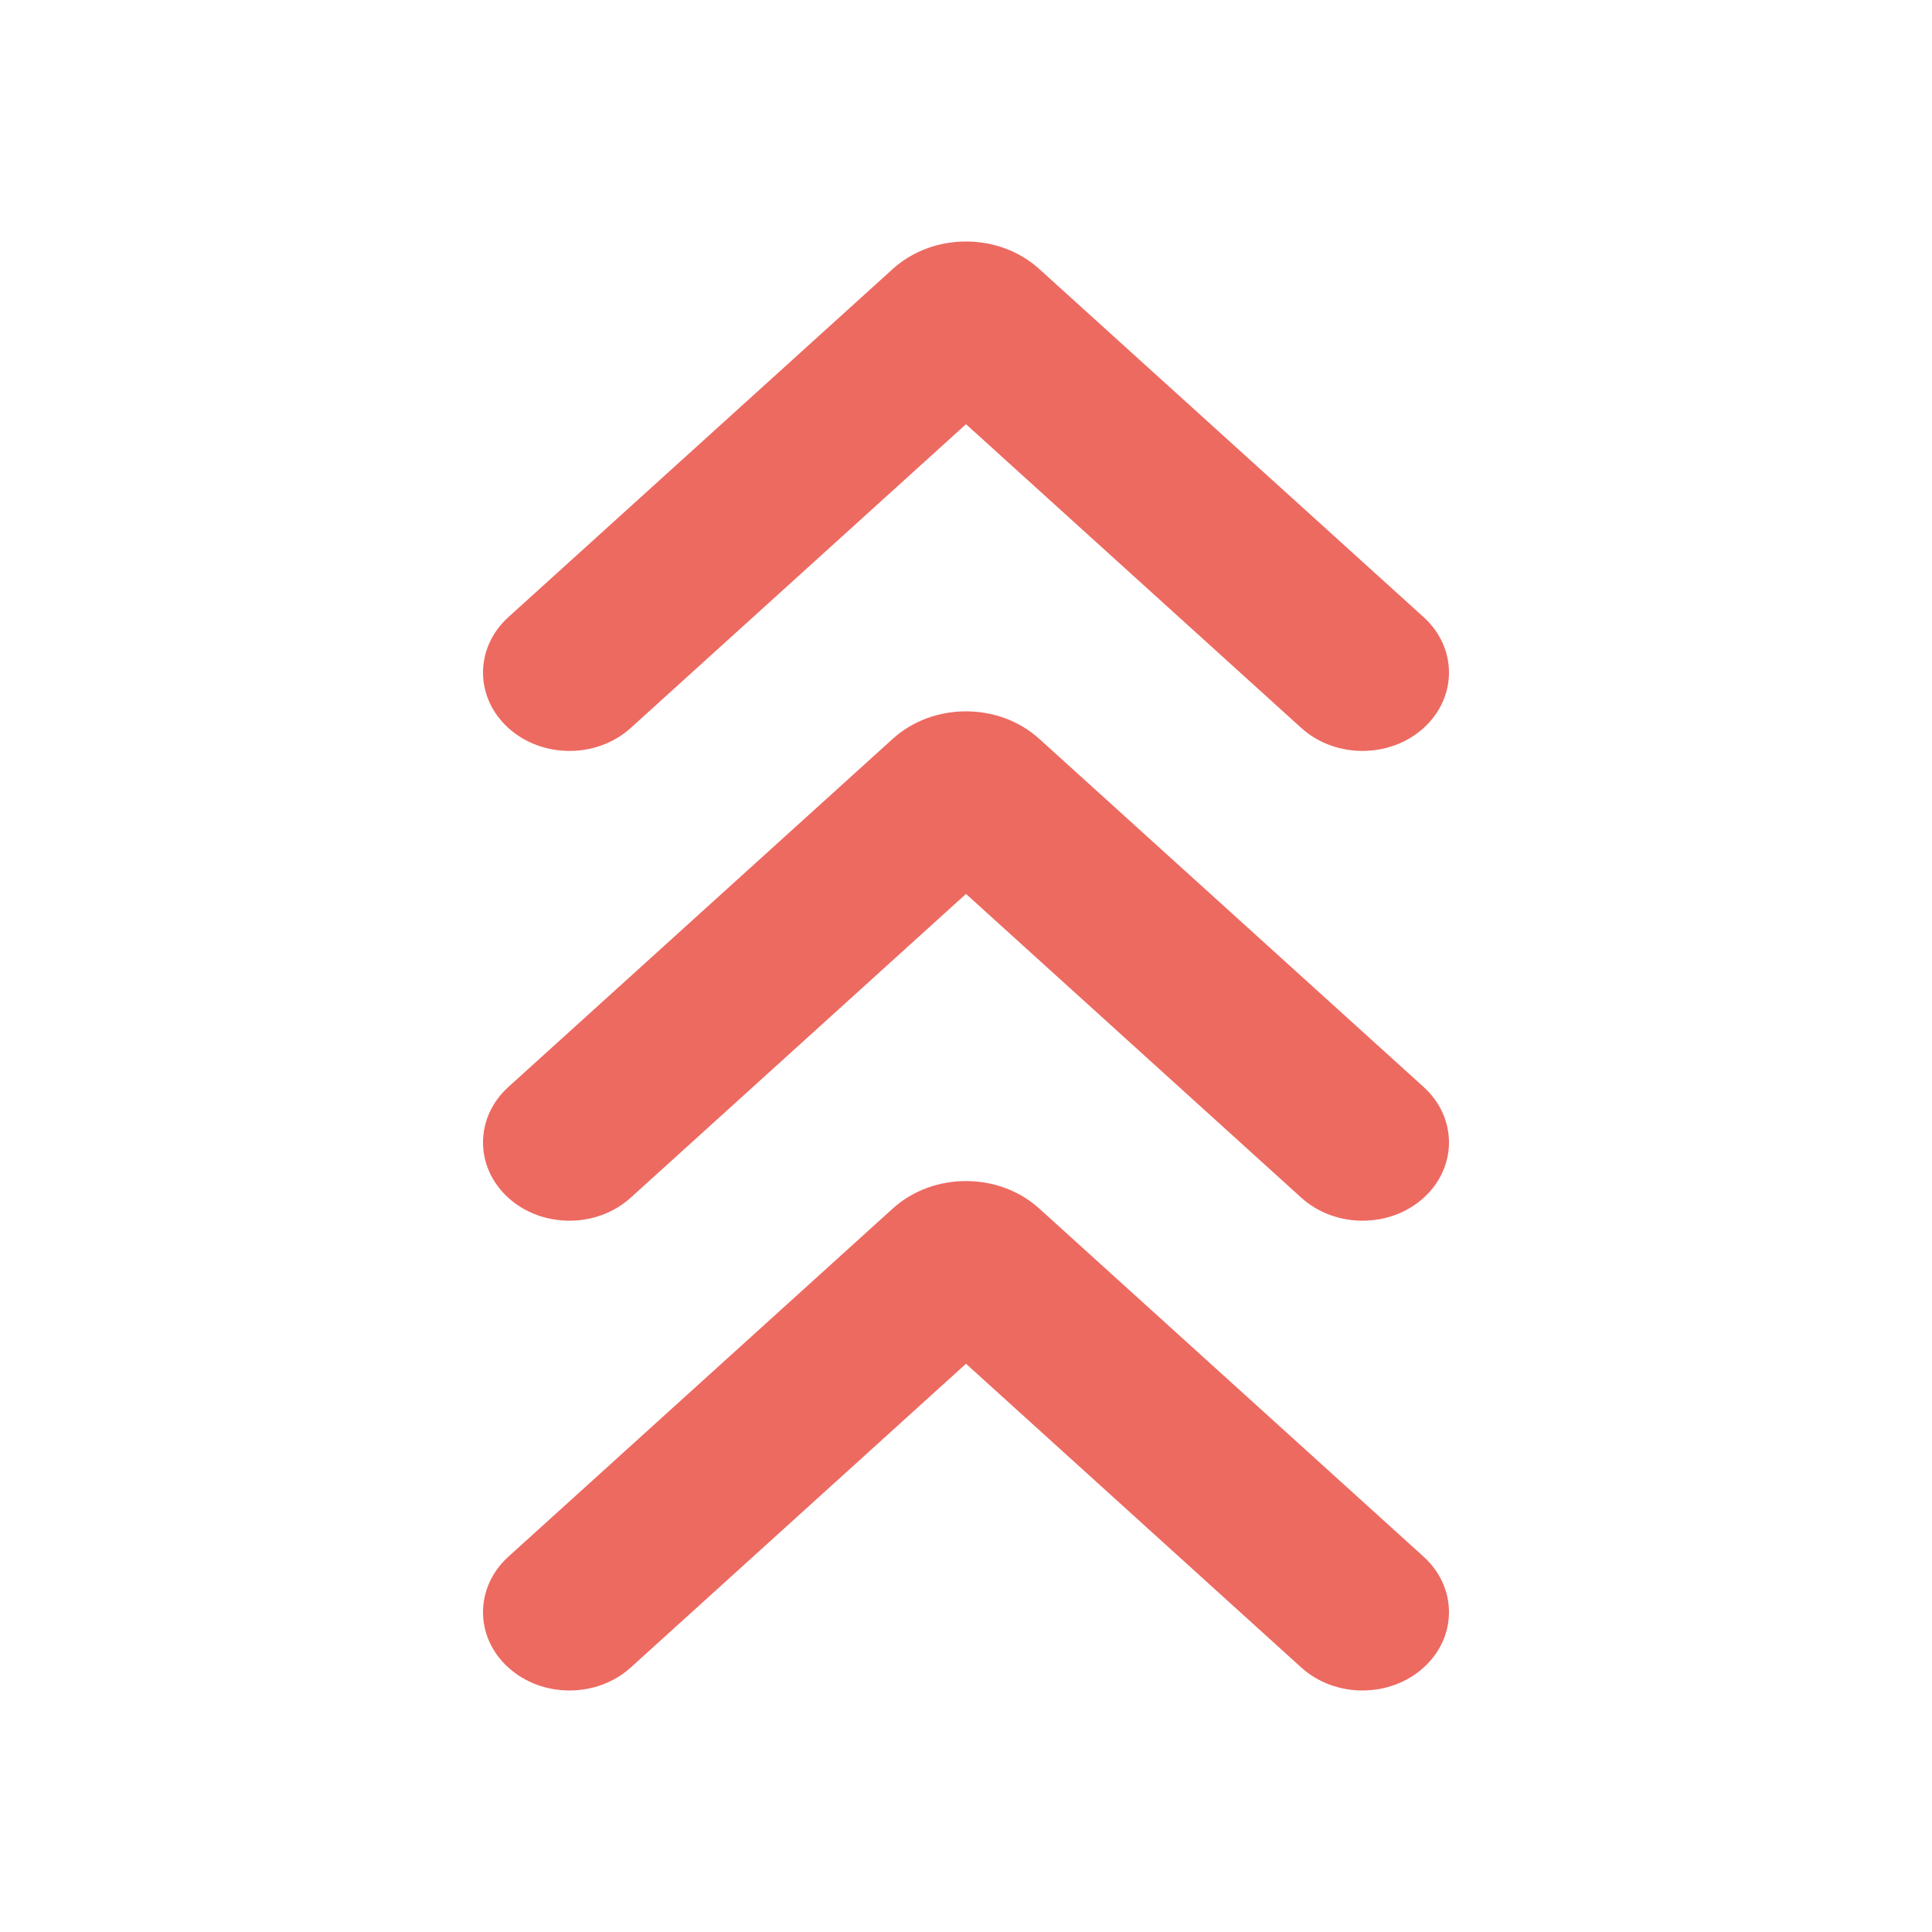<svg width="16" height="16" viewBox="0 0 16 16" fill="none" xmlns="http://www.w3.org/2000/svg">
<path fill-rule="evenodd" clip-rule="evenodd" d="M8 3.513L5.223 6.029C4.942 6.283 4.487 6.282 4.208 6.027C3.93 5.773 3.931 5.364 4.21 5.111L7.393 2.228C7.728 1.924 8.272 1.924 8.607 2.228L11.79 5.111C12.069 5.364 12.07 5.773 11.792 6.027C11.513 6.282 11.058 6.283 10.777 6.029L8 3.513ZM8 7.403L5.223 9.919C4.942 10.173 4.487 10.173 4.208 9.918C3.93 9.664 3.931 9.255 4.21 9.002L7.393 6.119C7.728 5.815 8.272 5.815 8.607 6.119L11.79 9.002C12.069 9.255 12.07 9.664 11.792 9.918C11.513 10.173 11.058 10.173 10.777 9.919L8 7.403ZM11.792 13.808C11.513 14.063 11.058 14.064 10.777 13.81L8 11.294L5.223 13.81C4.942 14.064 4.487 14.063 4.208 13.808C3.93 13.555 3.931 13.145 4.21 12.892L7.393 10.009C7.728 9.705 8.272 9.705 8.607 10.009L11.79 12.892C12.069 13.145 12.07 13.555 11.792 13.808Z" fill="#ED6A61"/>
</svg>
